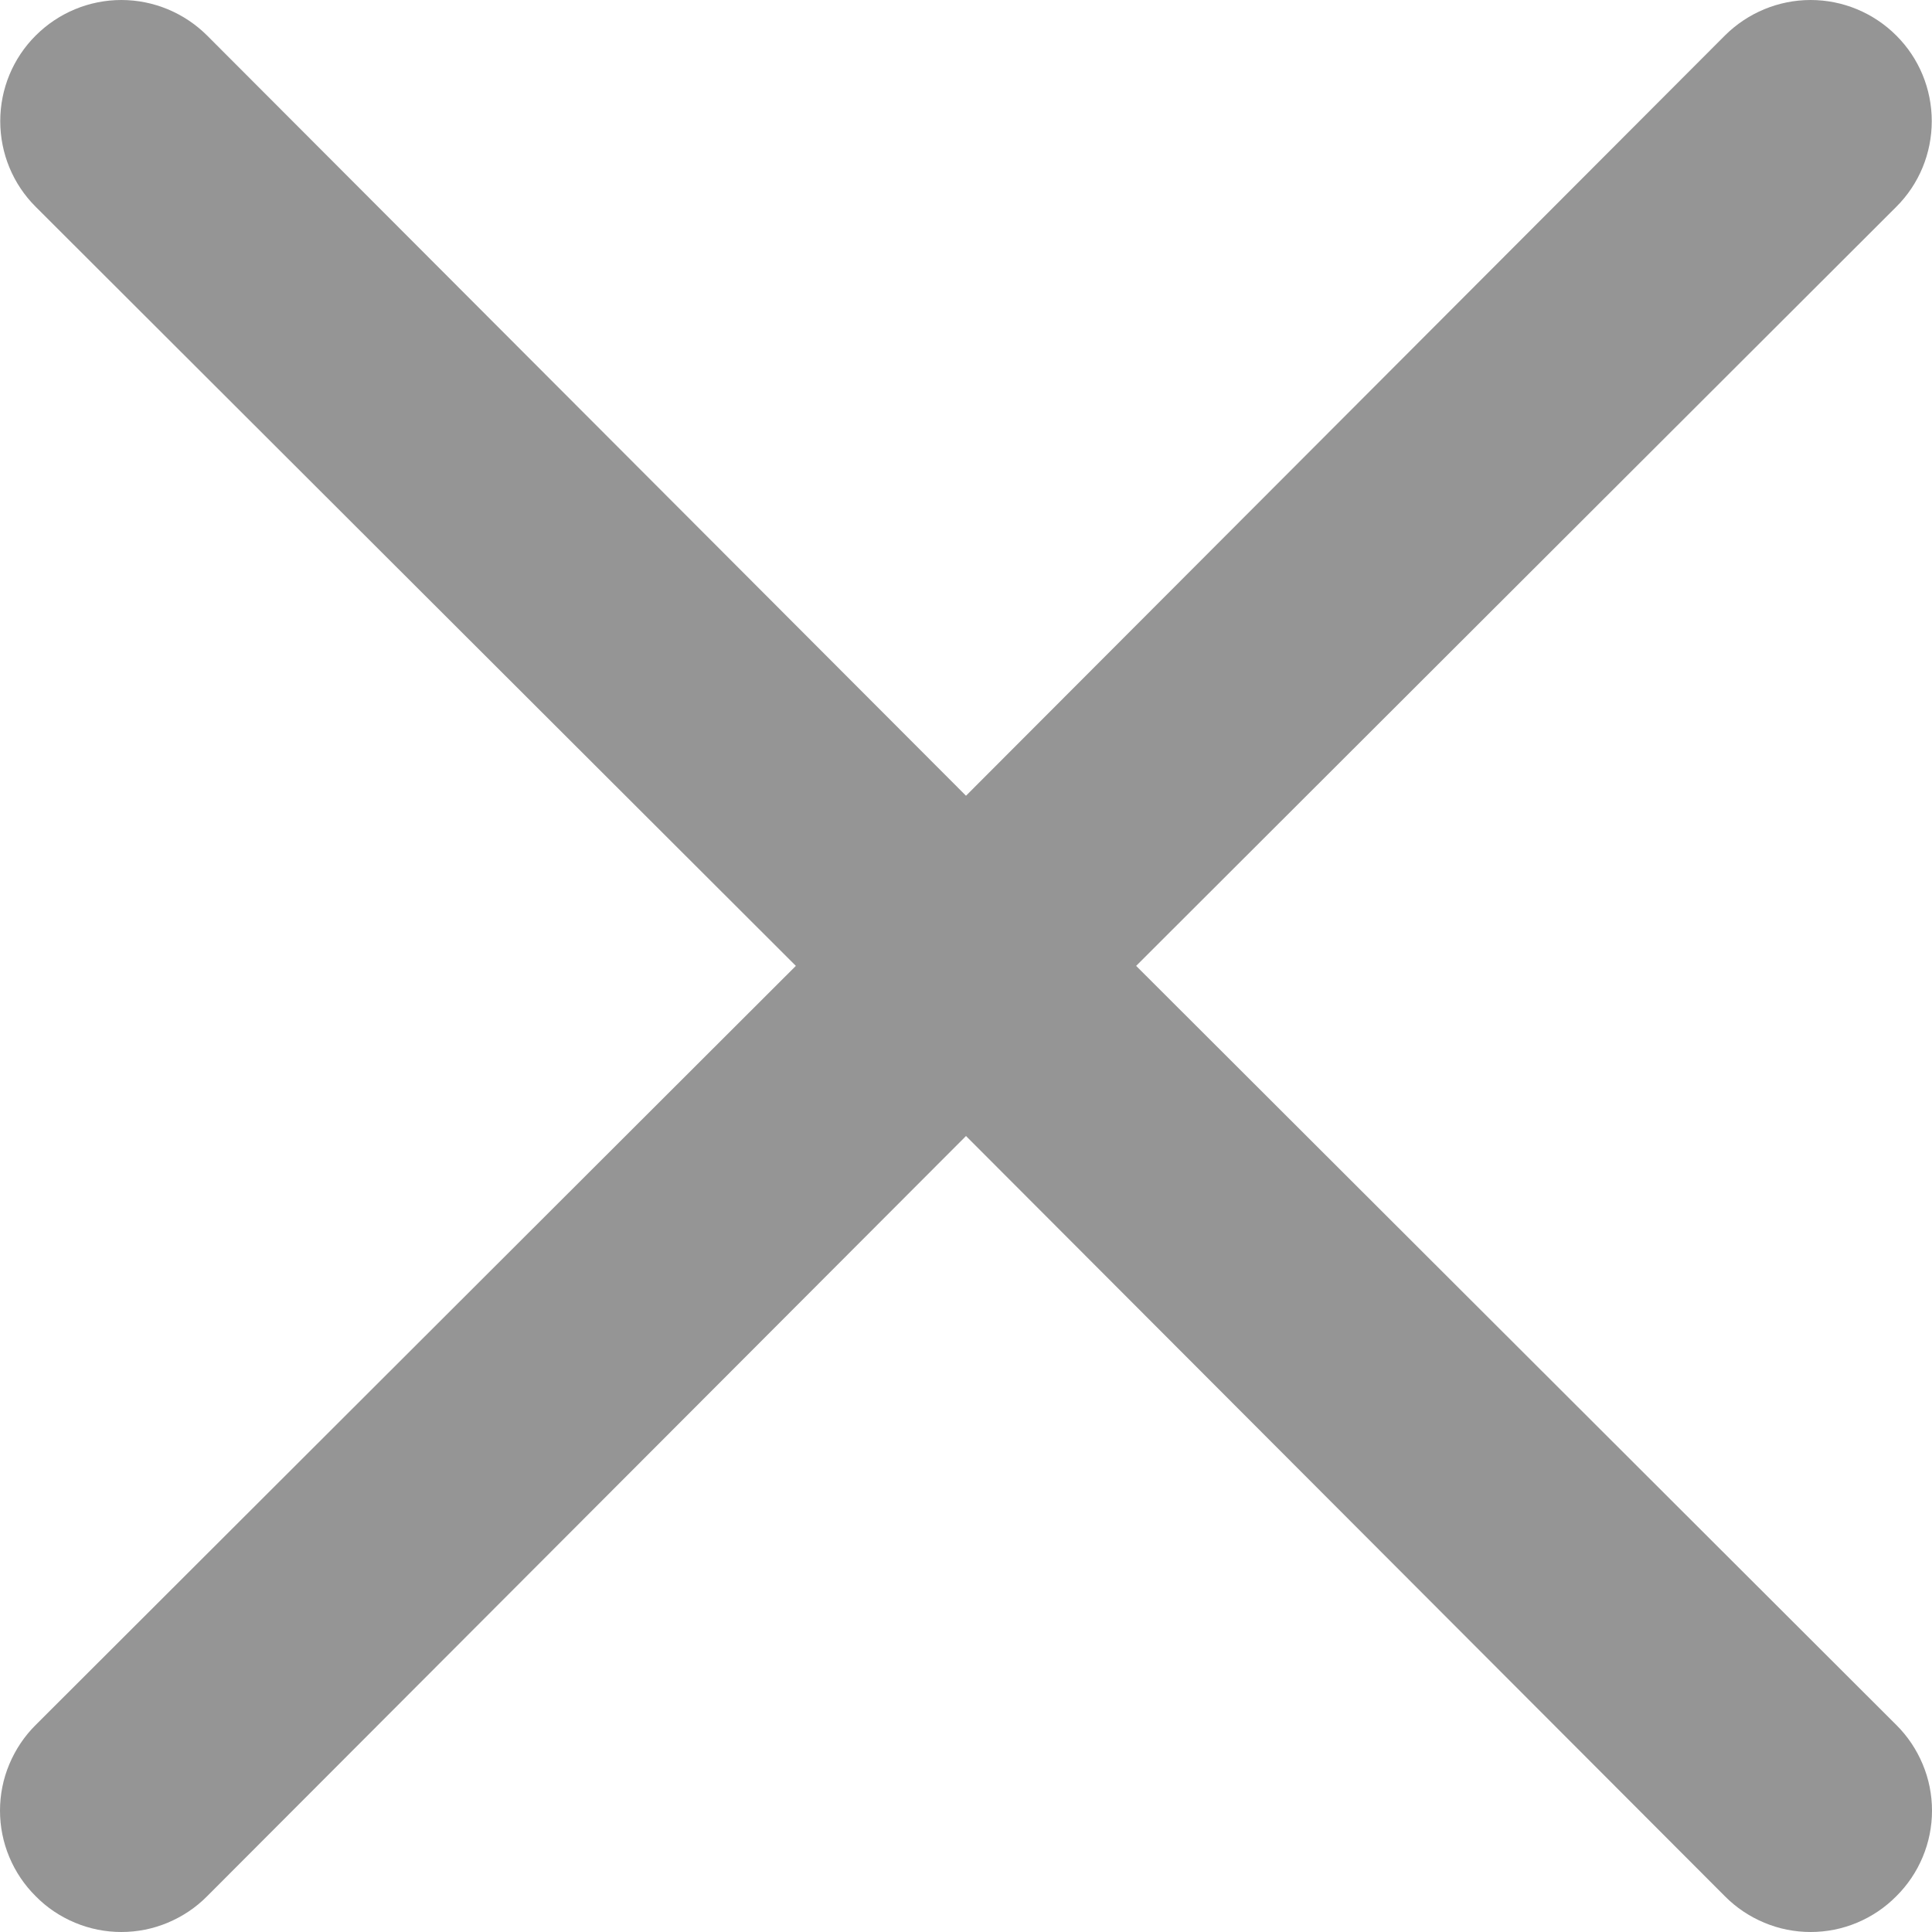 <svg width="16" height="16" viewBox="0 0 16 16" fill="none" xmlns="http://www.w3.org/2000/svg">
<path d="M9.409 7.999L15.704 1.713C15.893 1.525 15.998 1.27 15.998 1.003C15.998 0.737 15.893 0.482 15.704 0.294C15.516 0.106 15.261 0 14.995 0C14.729 0 14.474 0.106 14.285 0.294L8 6.59L1.715 0.294C1.526 0.106 1.271 2.36288e-07 1.005 2.38271e-07C0.739 2.40254e-07 0.484 0.106 0.296 0.294C0.107 0.482 0.002 0.737 0.002 1.003C0.002 1.27 0.107 1.525 0.296 1.713L6.591 7.999L0.296 14.285C0.202 14.378 0.128 14.489 0.077 14.611C0.026 14.732 0 14.863 0 14.995C0 15.127 0.026 15.257 0.077 15.379C0.128 15.501 0.202 15.611 0.296 15.704C0.388 15.798 0.499 15.872 0.621 15.923C0.743 15.974 0.873 16 1.005 16C1.137 16 1.268 15.974 1.389 15.923C1.511 15.872 1.622 15.798 1.715 15.704L8 9.408L14.285 15.704C14.378 15.798 14.489 15.872 14.611 15.923C14.732 15.974 14.863 16 14.995 16C15.127 16 15.258 15.974 15.379 15.923C15.501 15.872 15.611 15.798 15.704 15.704C15.798 15.611 15.872 15.501 15.923 15.379C15.974 15.257 16 15.127 16 14.995C16 14.863 15.974 14.732 15.923 14.611C15.872 14.489 15.798 14.378 15.704 14.285L9.409 7.999Z" fill="#959595"/>
</svg>
